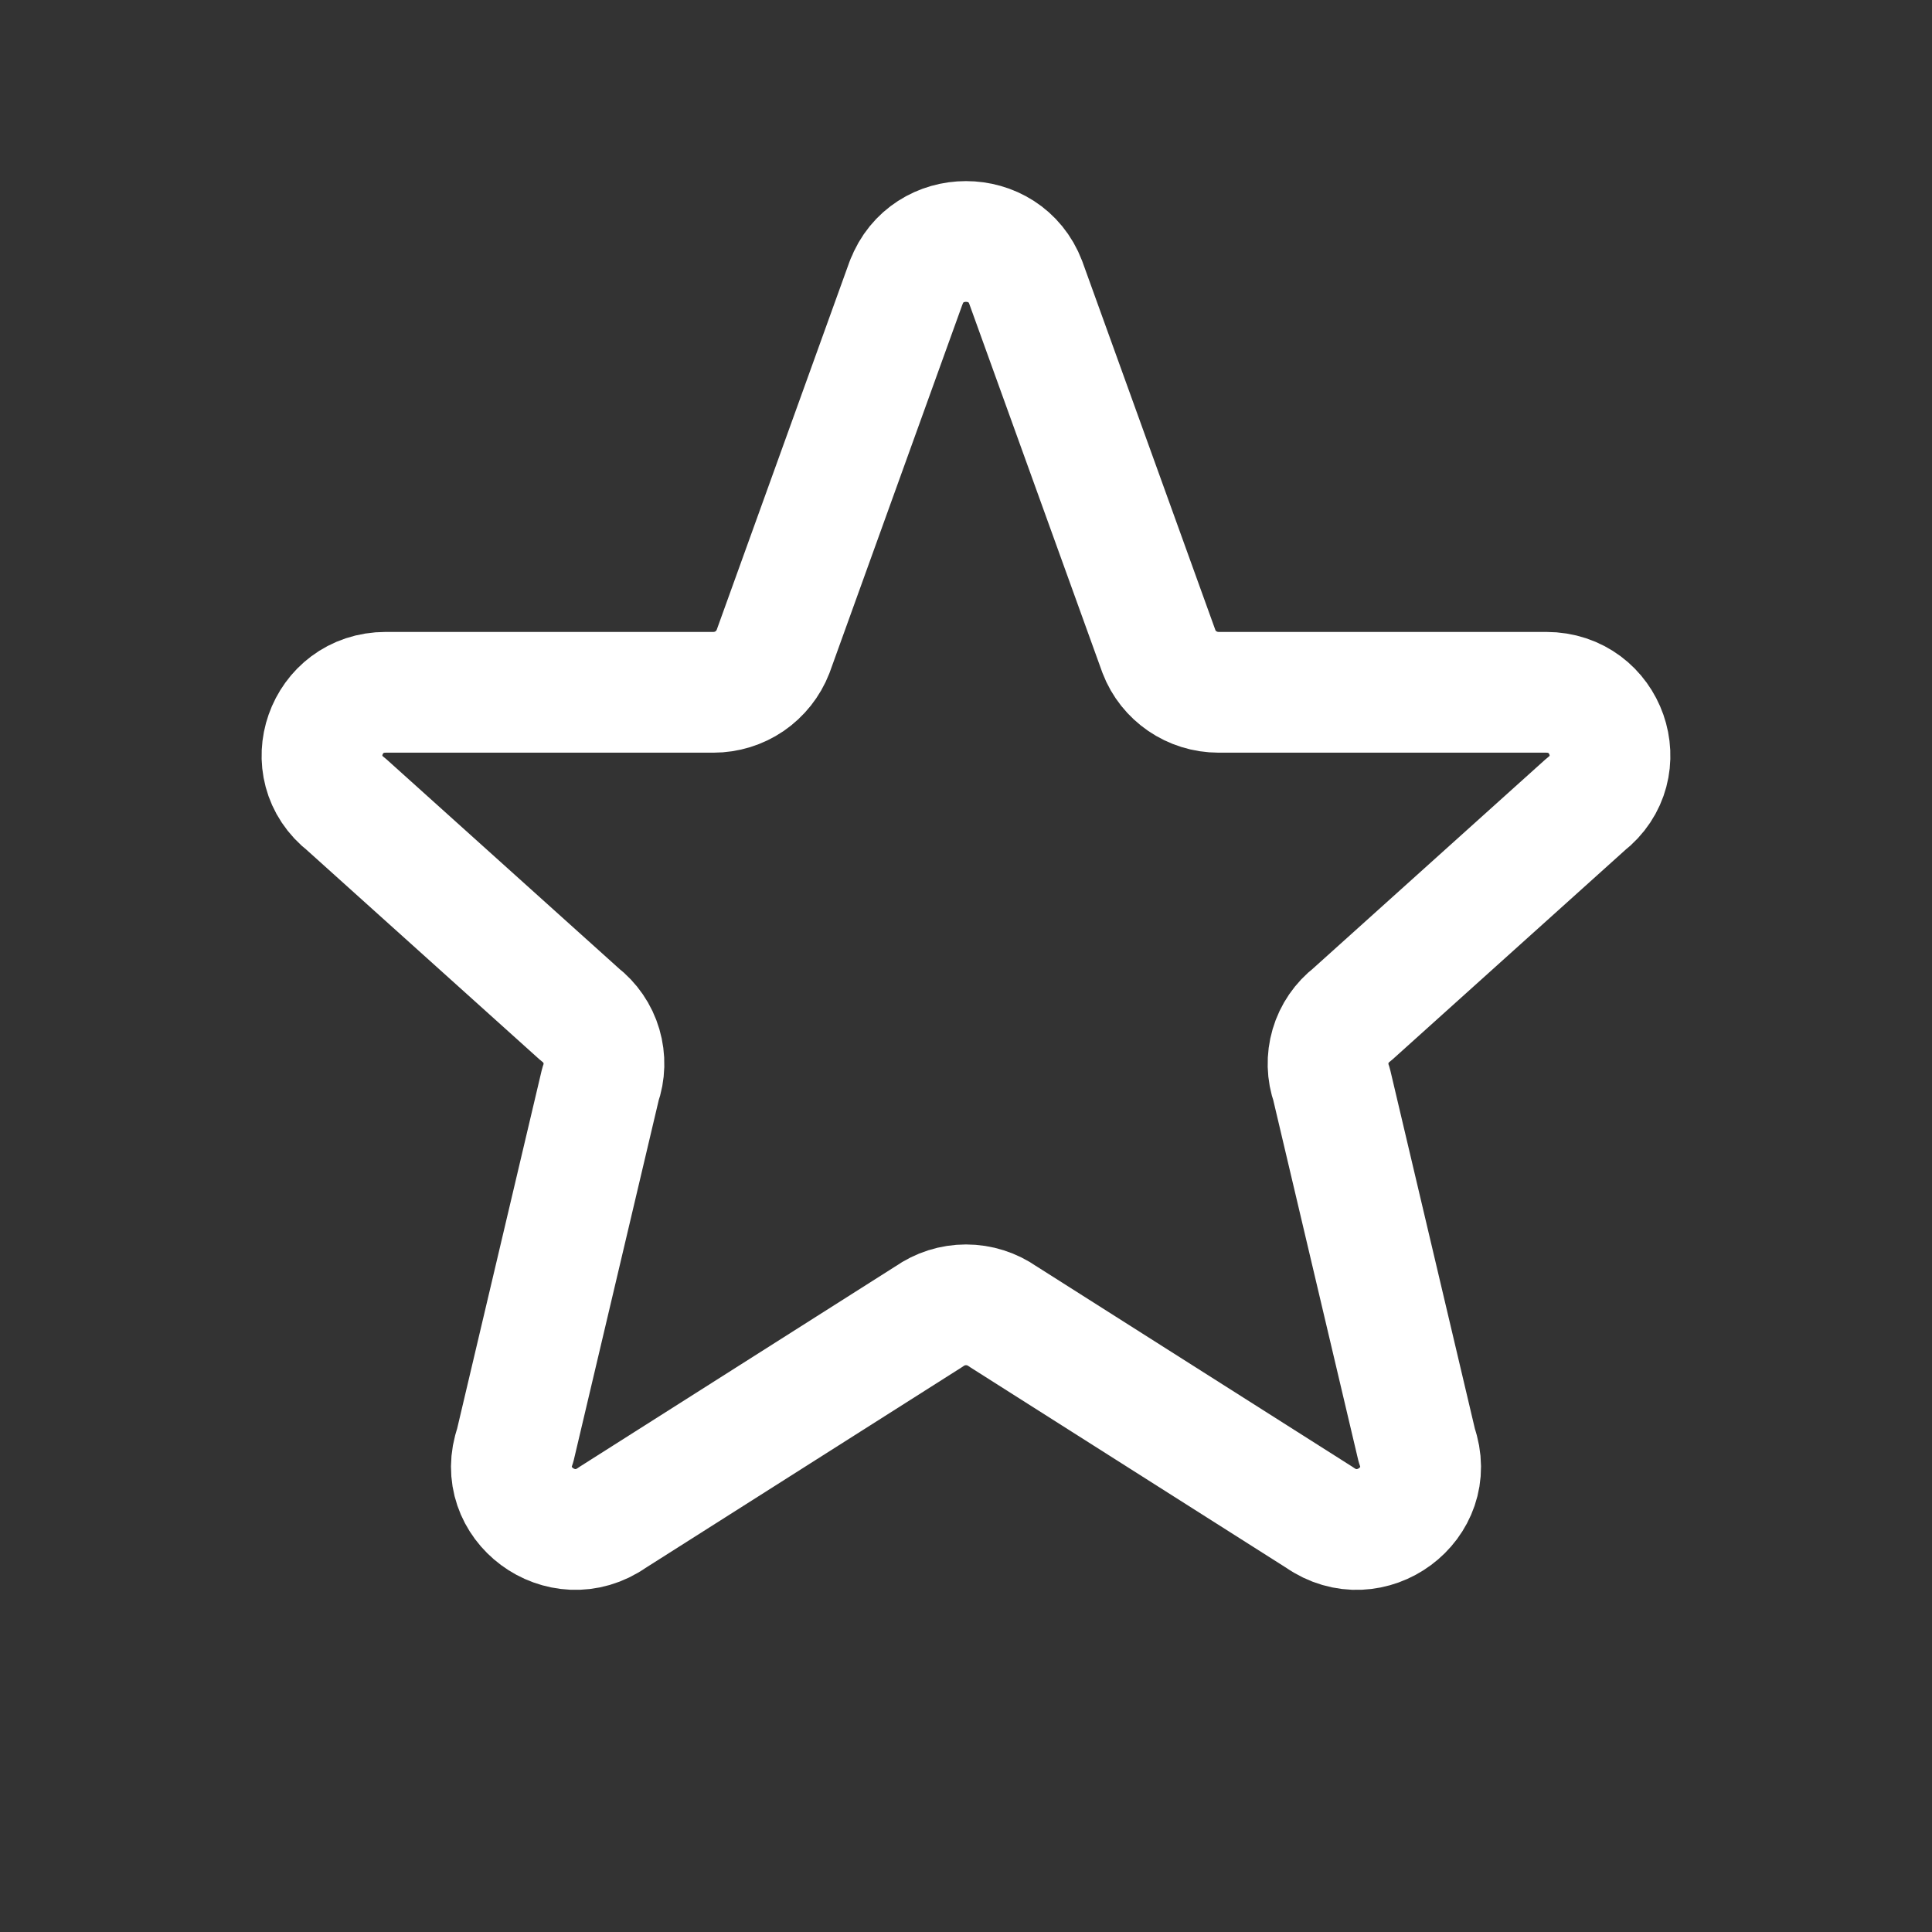<svg width="24" height="24" viewBox="0 0 24 24" fill="none" xmlns="http://www.w3.org/2000/svg">
  <rect x="0" y="0" width="24" height="24" fill="#333333" stroke="none"/>
  <path
    d="M11.259 3.506C11.515 2.831 12.484 2.831 12.741 3.506L14.397 8.094C14.513 8.398 14.808 8.6 15.138 8.6H19.207C19.959 8.6 20.287 9.536 19.696 9.994L16.8 12.6C16.67 12.7 16.575 12.838 16.529 12.995C16.483 13.152 16.487 13.319 16.542 13.473L17.6 17.956C17.857 18.676 17.024 19.294 16.393 18.851L12.46 16.355C12.325 16.26 12.165 16.209 12 16.209C11.835 16.209 11.675 16.26 11.54 16.355L7.607 18.851C6.977 19.294 6.143 18.675 6.4 17.956L7.458 13.473C7.513 13.319 7.517 13.152 7.471 12.995C7.425 12.838 7.33 12.7 7.2 12.6L4.304 9.994C3.712 9.536 4.042 8.6 4.792 8.6H8.862C9.022 8.6 9.179 8.552 9.311 8.462C9.443 8.371 9.545 8.243 9.603 8.094L11.258 3.506H11.259Z"
    stroke="white" stroke-width="1.5" stroke-linecap="round" stroke-linejoin="round" />
</svg>
  
